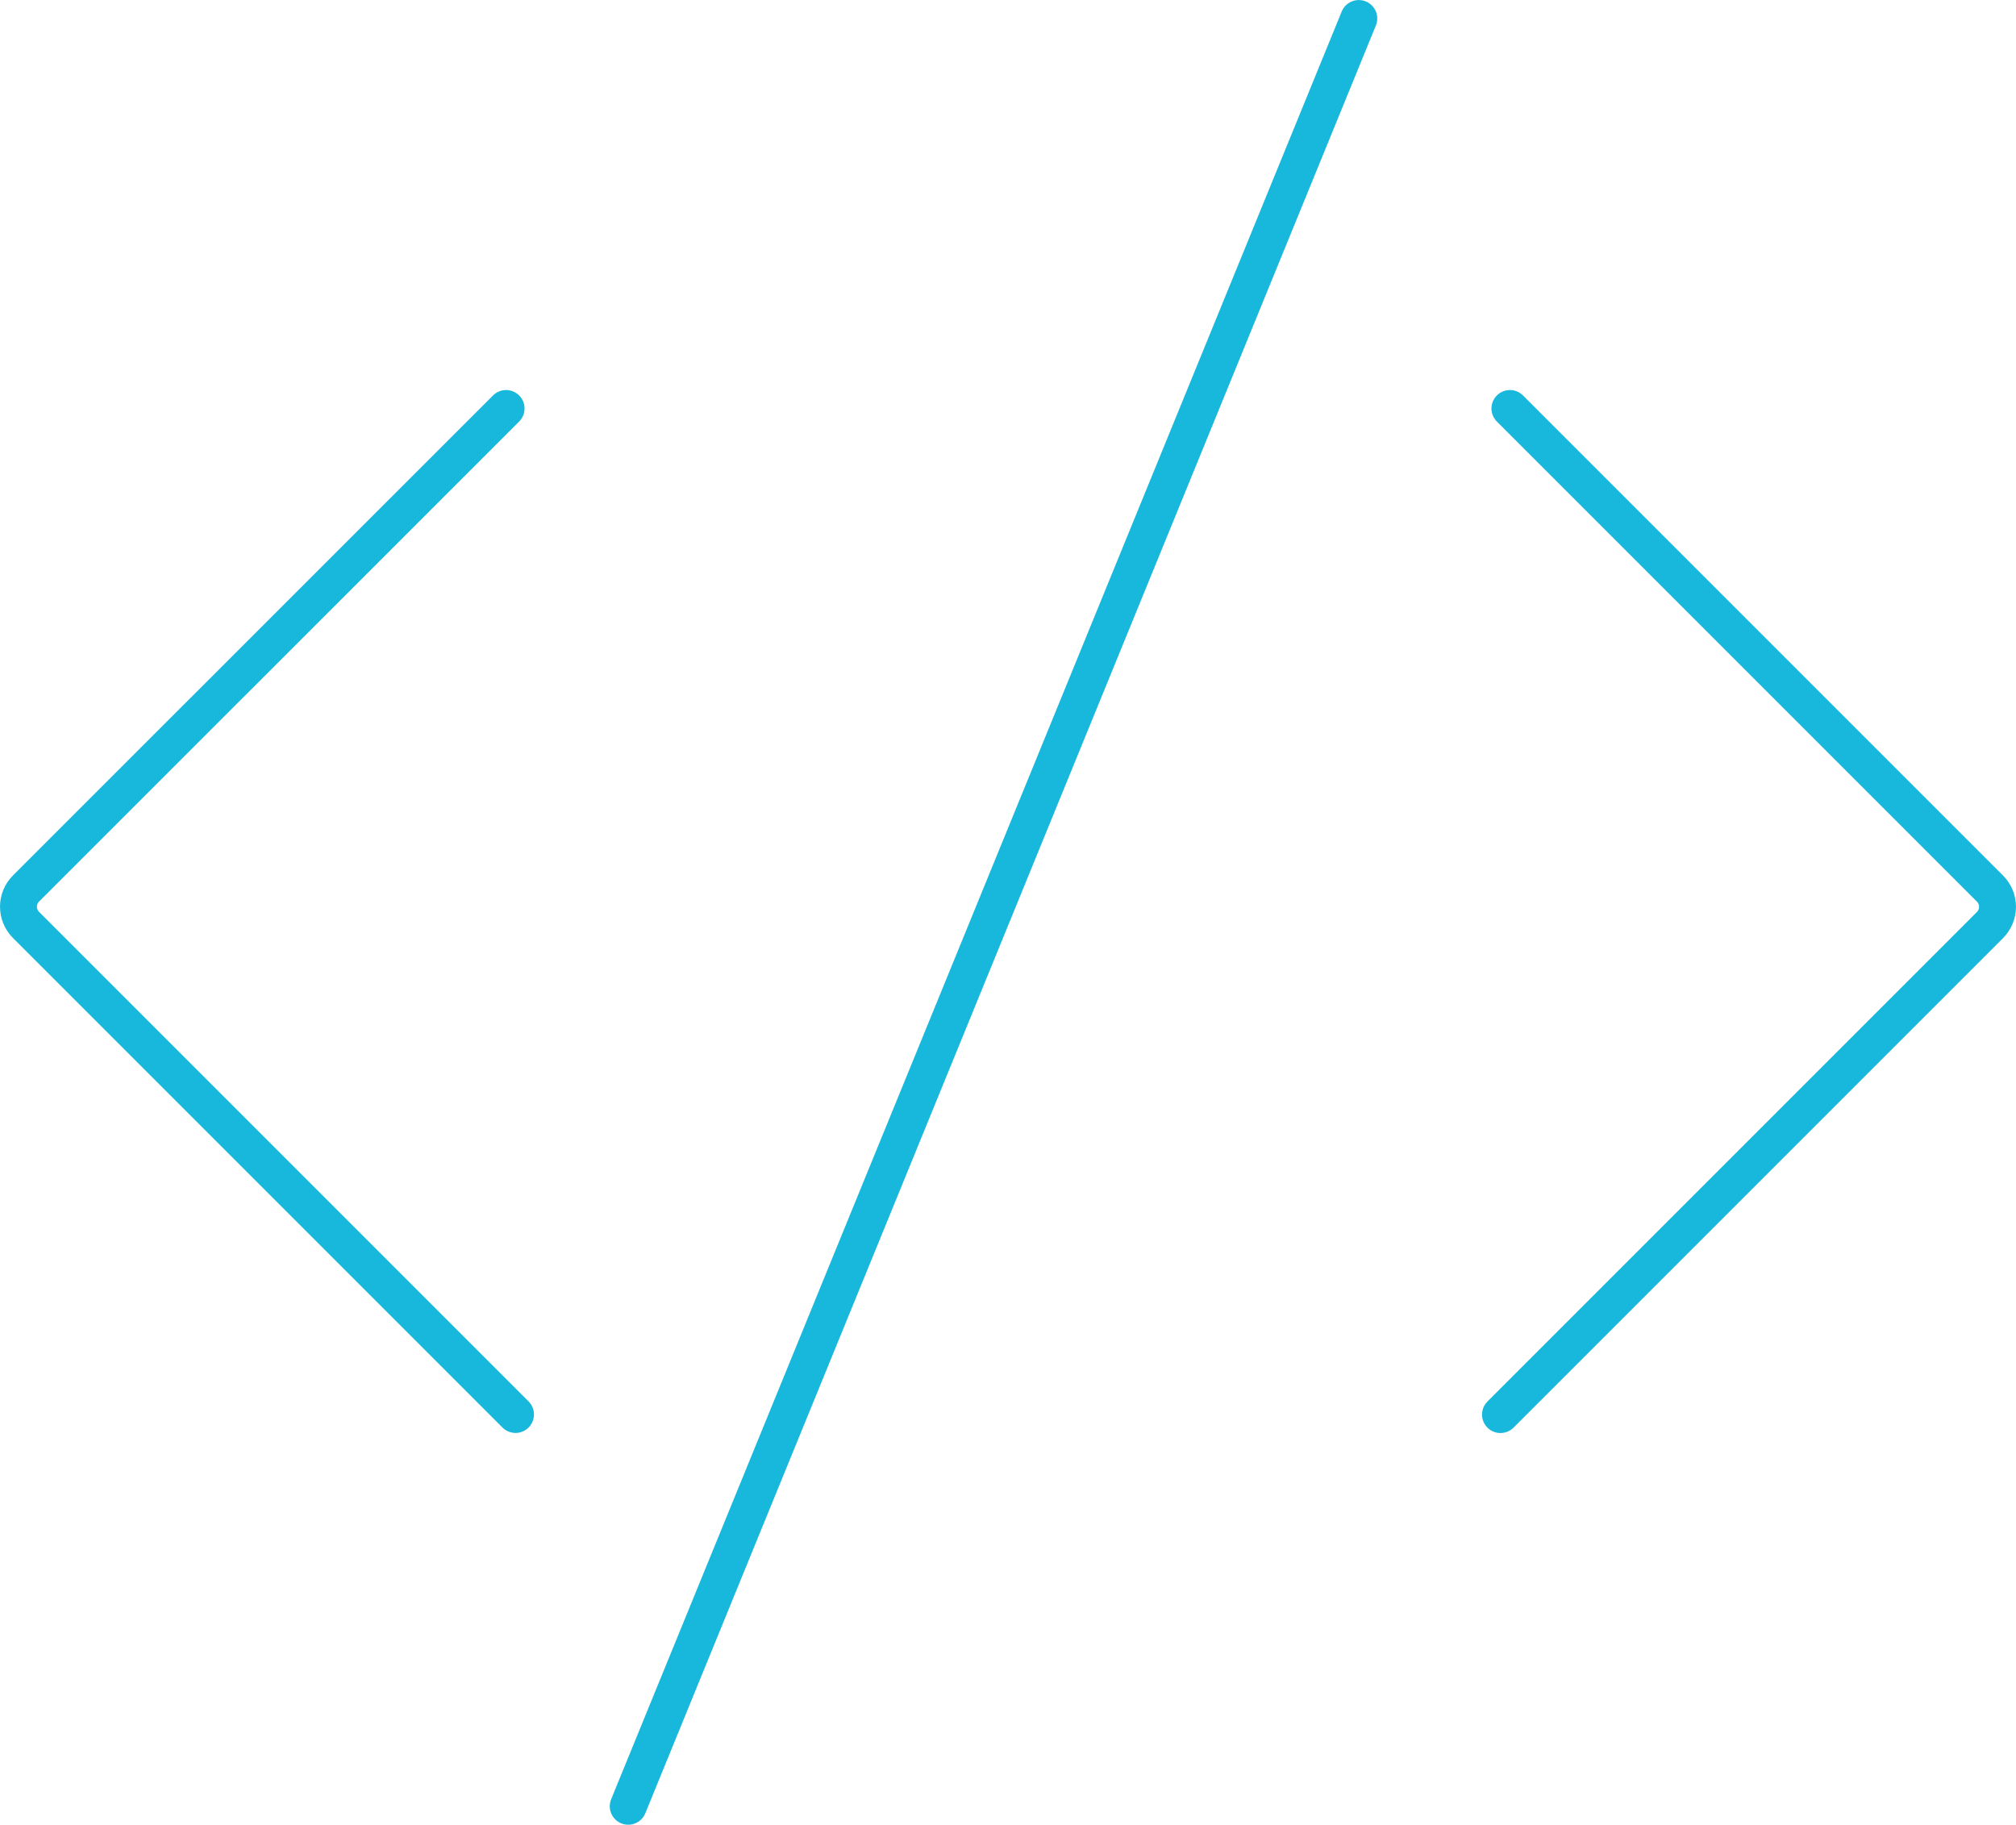 <?xml version="1.0" encoding="UTF-8"?>
<svg id="Capa_1" data-name="Capa 1" xmlns="http://www.w3.org/2000/svg" viewBox="0 0 213.56 193.28">
  <defs>
    <style>
      .cls-1 {
        fill: none;
        stroke: #17b8db;
        stroke-linecap: round;
        stroke-miterlimit: 10;
        stroke-width: 3.91px;
      }
    </style>
  </defs>
  <path class="cls-1" d="M53.61,43.27L2.76,94.11c-1.07,1.07-1.07,2.8,0,3.87l51.85,51.85" />
  <path class="cls-1" d="M159.95,43.27l50.85,50.85c1.07,1.07,1.07,2.8,0,3.87l-51.85,51.85"/>
  <line class="cls-1" x1="143.94" y1="1.96" x2="66.55" y2="191.33"/>
</svg>